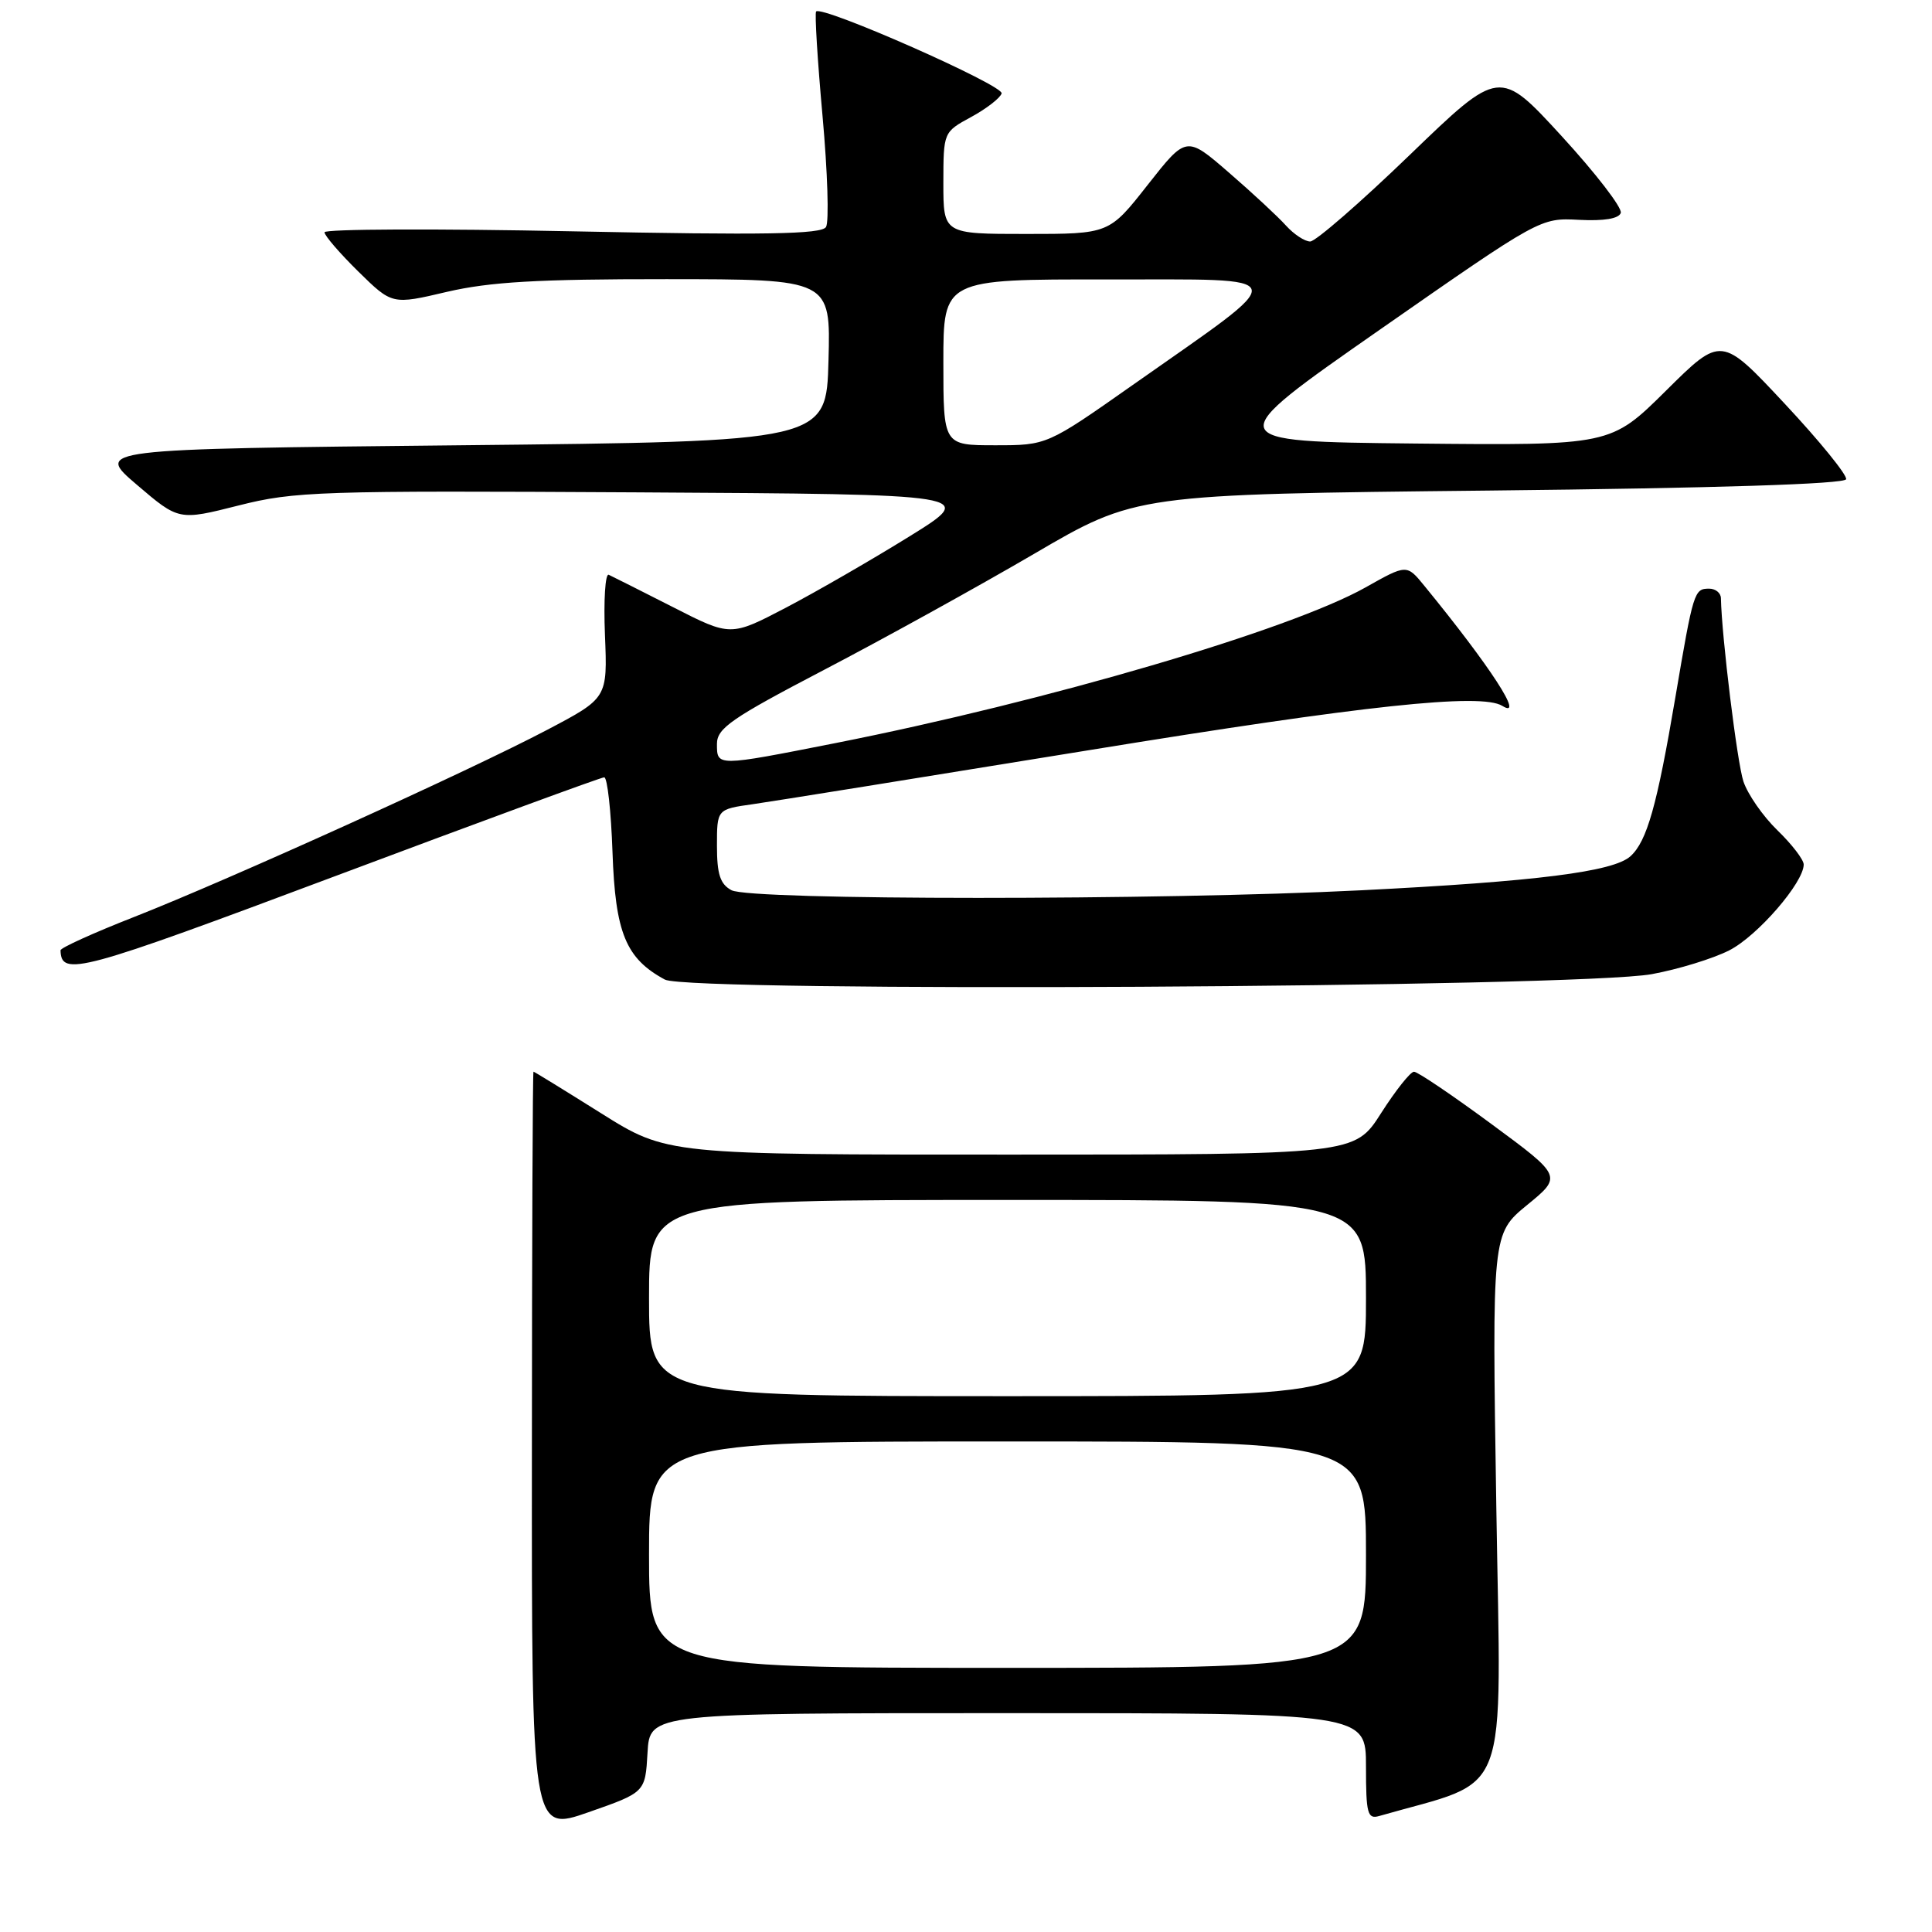 <?xml version="1.0" encoding="UTF-8" standalone="no"?>
<!DOCTYPE svg PUBLIC "-//W3C//DTD SVG 1.1//EN" "http://www.w3.org/Graphics/SVG/1.1/DTD/svg11.dtd" >
<svg xmlns="http://www.w3.org/2000/svg" xmlns:xlink="http://www.w3.org/1999/xlink" version="1.1" viewBox="0 0 256 256">
 <g >
 <path fill="currentColor"
d=" M 85.80 232.25 C 86.10 227.00 86.10 227.00 133.55 227.00 C 181.00 227.00 181.00 227.00 181.00 234.07 C 181.00 240.32 181.20 241.08 182.75 240.63 C 200.37 235.57 198.89 239.46 198.27 199.73 C 197.70 163.49 197.70 163.49 202.35 159.67 C 207.01 155.86 207.01 155.86 197.61 148.93 C 192.44 145.12 187.83 142.00 187.36 142.01 C 186.89 142.01 184.93 144.48 183.00 147.50 C 179.50 152.99 179.50 152.99 133.95 152.99 C 88.39 153.00 88.39 153.00 79.63 147.50 C 74.82 144.48 70.79 142.00 70.69 142.00 C 70.58 142.00 70.49 164.67 70.48 192.38 C 70.45 242.76 70.45 242.76 77.98 240.13 C 85.50 237.50 85.50 237.50 85.80 232.25 Z  M 218.87 129.08 C 222.37 128.44 226.99 127.02 229.13 125.93 C 232.87 124.03 239.00 116.95 239.00 114.55 C 239.00 113.91 237.43 111.87 235.52 110.02 C 233.60 108.16 231.58 105.25 231.01 103.54 C 230.18 101.03 228.13 84.34 228.03 79.25 C 228.01 78.56 227.31 78.00 226.47 78.00 C 224.49 78.00 224.38 78.34 221.99 92.43 C 219.56 106.77 218.23 111.48 216.04 113.46 C 213.77 115.51 203.62 116.80 180.32 117.97 C 153.76 119.31 99.44 119.31 96.93 117.96 C 95.43 117.16 95.00 115.85 95.00 112.08 C 95.00 107.23 95.00 107.23 99.75 106.56 C 102.36 106.19 122.50 102.95 144.50 99.37 C 180.76 93.46 196.25 91.80 199.06 93.53 C 202.09 95.41 197.50 88.34 188.74 77.63 C 186.40 74.76 186.40 74.76 180.95 77.83 C 170.93 83.47 138.78 92.91 110.67 98.47 C 94.91 101.58 95.00 101.58 95.00 98.58 C 95.00 96.49 96.90 95.18 109.25 88.73 C 117.09 84.64 129.57 77.74 137.00 73.40 C 150.50 65.50 150.50 65.50 197.42 65.00 C 227.41 64.68 244.44 64.14 244.62 63.50 C 244.77 62.95 241.12 58.45 236.49 53.50 C 228.08 44.50 228.08 44.50 220.75 51.77 C 213.42 59.03 213.42 59.03 187.50 58.77 C 161.59 58.50 161.59 58.50 182.84 43.68 C 204.10 28.86 204.10 28.86 209.23 29.13 C 212.53 29.30 214.51 28.98 214.76 28.21 C 214.98 27.55 211.46 22.98 206.93 18.04 C 198.69 9.06 198.69 9.06 186.80 20.53 C 180.26 26.84 174.32 32.00 173.61 32.00 C 172.89 32.00 171.45 31.05 170.40 29.89 C 169.36 28.73 165.96 25.57 162.85 22.88 C 157.20 17.98 157.20 17.98 152.08 24.49 C 146.97 31.00 146.97 31.00 135.98 31.00 C 125.00 31.00 125.00 31.00 125.00 24.25 C 125.01 17.50 125.01 17.50 128.69 15.50 C 130.71 14.40 132.53 12.99 132.72 12.38 C 133.06 11.33 108.97 0.69 108.14 1.52 C 107.94 1.73 108.32 7.96 108.99 15.37 C 109.66 22.79 109.87 29.40 109.45 30.08 C 108.86 31.04 101.39 31.17 75.84 30.65 C 57.78 30.28 43.00 30.34 43.00 30.78 C 43.00 31.22 45.02 33.56 47.48 35.98 C 51.96 40.38 51.96 40.38 59.23 38.67 C 64.91 37.35 71.26 36.98 88.28 36.99 C 110.07 37.00 110.07 37.00 109.78 47.75 C 109.50 58.50 109.50 58.50 61.05 59.00 C 12.59 59.50 12.59 59.50 18.14 64.24 C 23.69 68.98 23.69 68.98 31.61 66.98 C 39.03 65.10 42.32 65.00 84.51 65.24 C 129.50 65.50 129.50 65.50 120.50 71.08 C 115.55 74.15 108.20 78.39 104.16 80.51 C 96.81 84.35 96.81 84.35 89.16 80.44 C 84.95 78.30 81.12 76.37 80.66 76.16 C 80.20 75.95 79.97 79.54 80.16 84.14 C 80.50 92.50 80.50 92.50 72.50 96.71 C 62.23 102.12 30.36 116.56 17.75 121.51 C 12.39 123.61 8.01 125.60 8.02 125.92 C 8.11 129.46 10.47 128.82 44.50 116.06 C 63.65 108.88 79.65 103.00 80.06 103.00 C 80.48 103.00 80.97 107.47 81.16 112.93 C 81.53 123.61 82.92 127.01 88.10 129.80 C 91.28 131.51 209.05 130.87 218.87 129.08 Z  M 86.00 206.00 C 86.00 191.00 86.00 191.00 133.50 191.00 C 181.00 191.00 181.00 191.00 181.00 206.00 C 181.00 221.00 181.00 221.00 133.50 221.00 C 86.00 221.00 86.00 221.00 86.00 206.00 Z  M 86.00 172.00 C 86.00 159.00 86.00 159.00 133.50 159.00 C 181.00 159.00 181.00 159.00 181.00 172.00 C 181.00 185.00 181.00 185.00 133.50 185.00 C 86.00 185.00 86.00 185.00 86.00 172.00 Z  M 125.00 48.00 C 125.00 37.00 125.00 37.00 146.75 37.03 C 171.79 37.06 171.52 35.95 150.11 51.00 C 138.73 59.00 138.73 59.00 131.86 59.00 C 125.00 59.00 125.00 59.00 125.00 48.00 Z "/>
</g>
</svg>